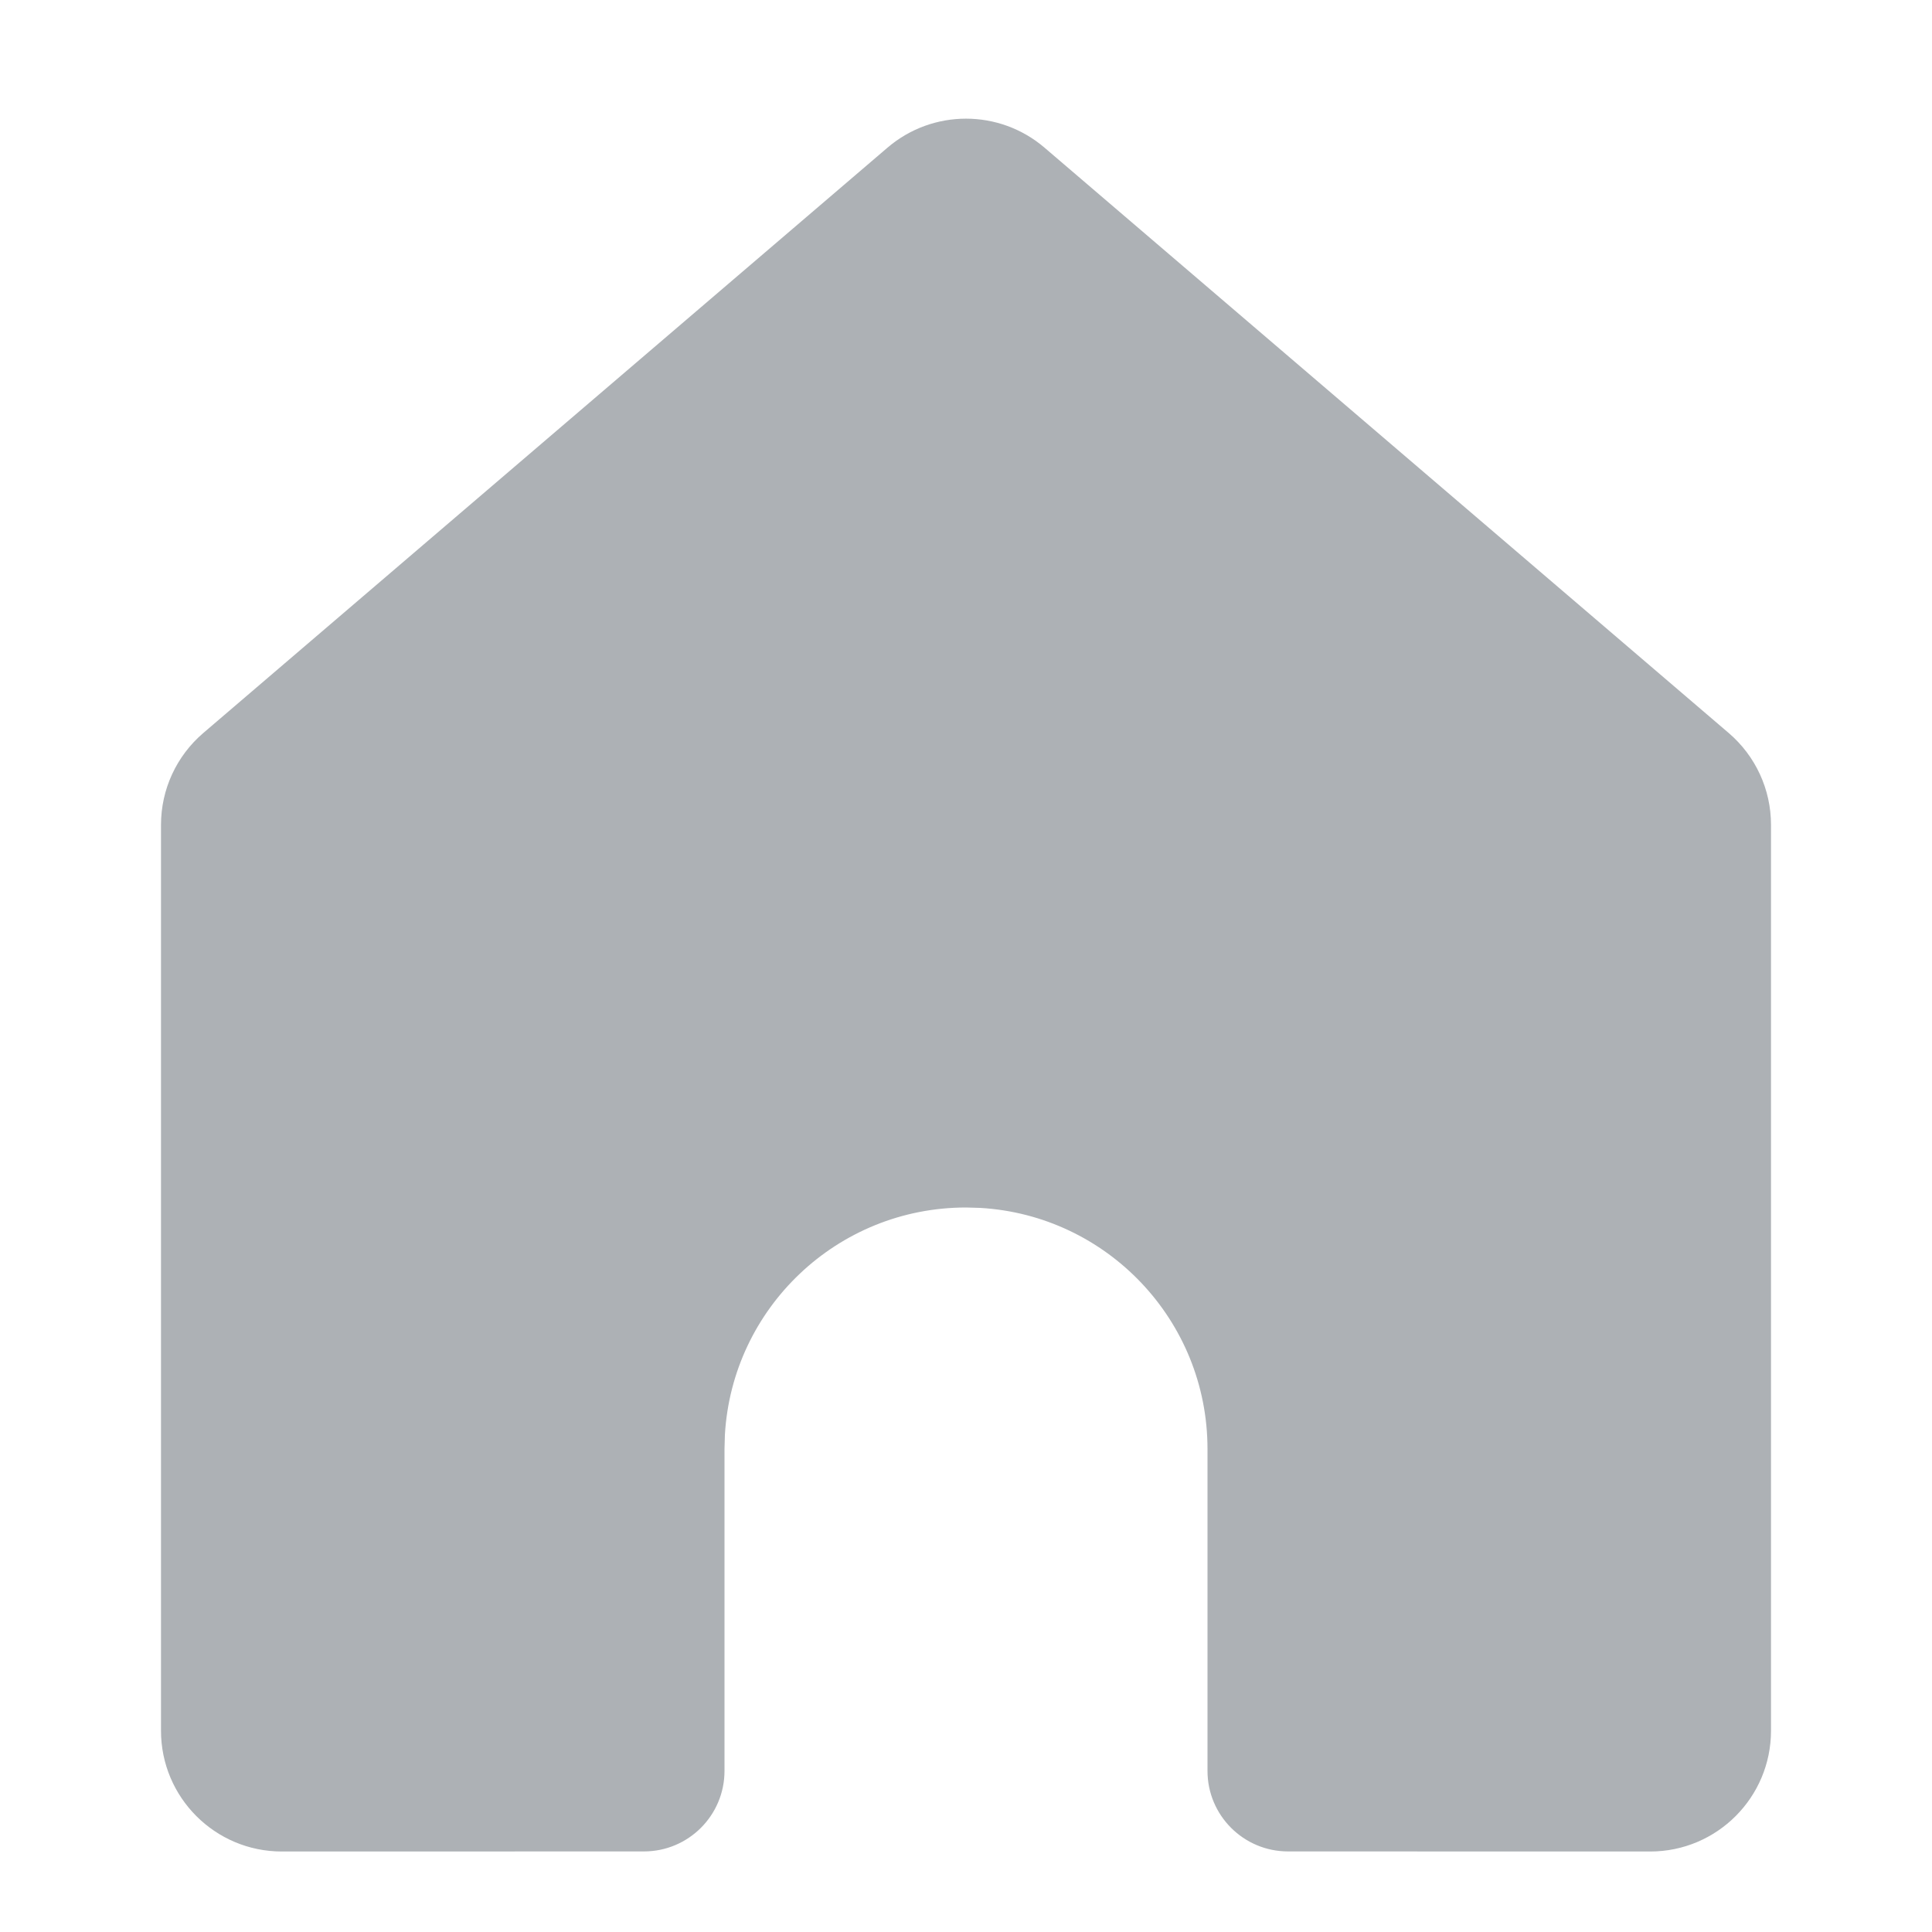 <svg width="24" height="24" viewBox="0 0 24 24" fill="none" xmlns="http://www.w3.org/2000/svg">
<path d="M12.975 1.834L21.475 9.106C21.808 9.391 22 9.807 22 10.246V21.5C22 22.328 21.328 23 20.5 23L16 22.999C15.448 22.999 15 22.551 15 21.999V18C15 16.402 13.751 15.096 12.176 15.005L12 15C10.402 15 9.096 16.248 9.005 17.823L9 18V21.999C9 22.551 8.552 22.999 8 22.999L3.5 23C2.672 23 2 22.328 2 21.5V10.246C2 9.807 2.192 9.391 2.525 9.106L11.025 1.834C11.586 1.354 12.414 1.354 12.975 1.834Z" fill="#ADB1B5"/>
</svg>

